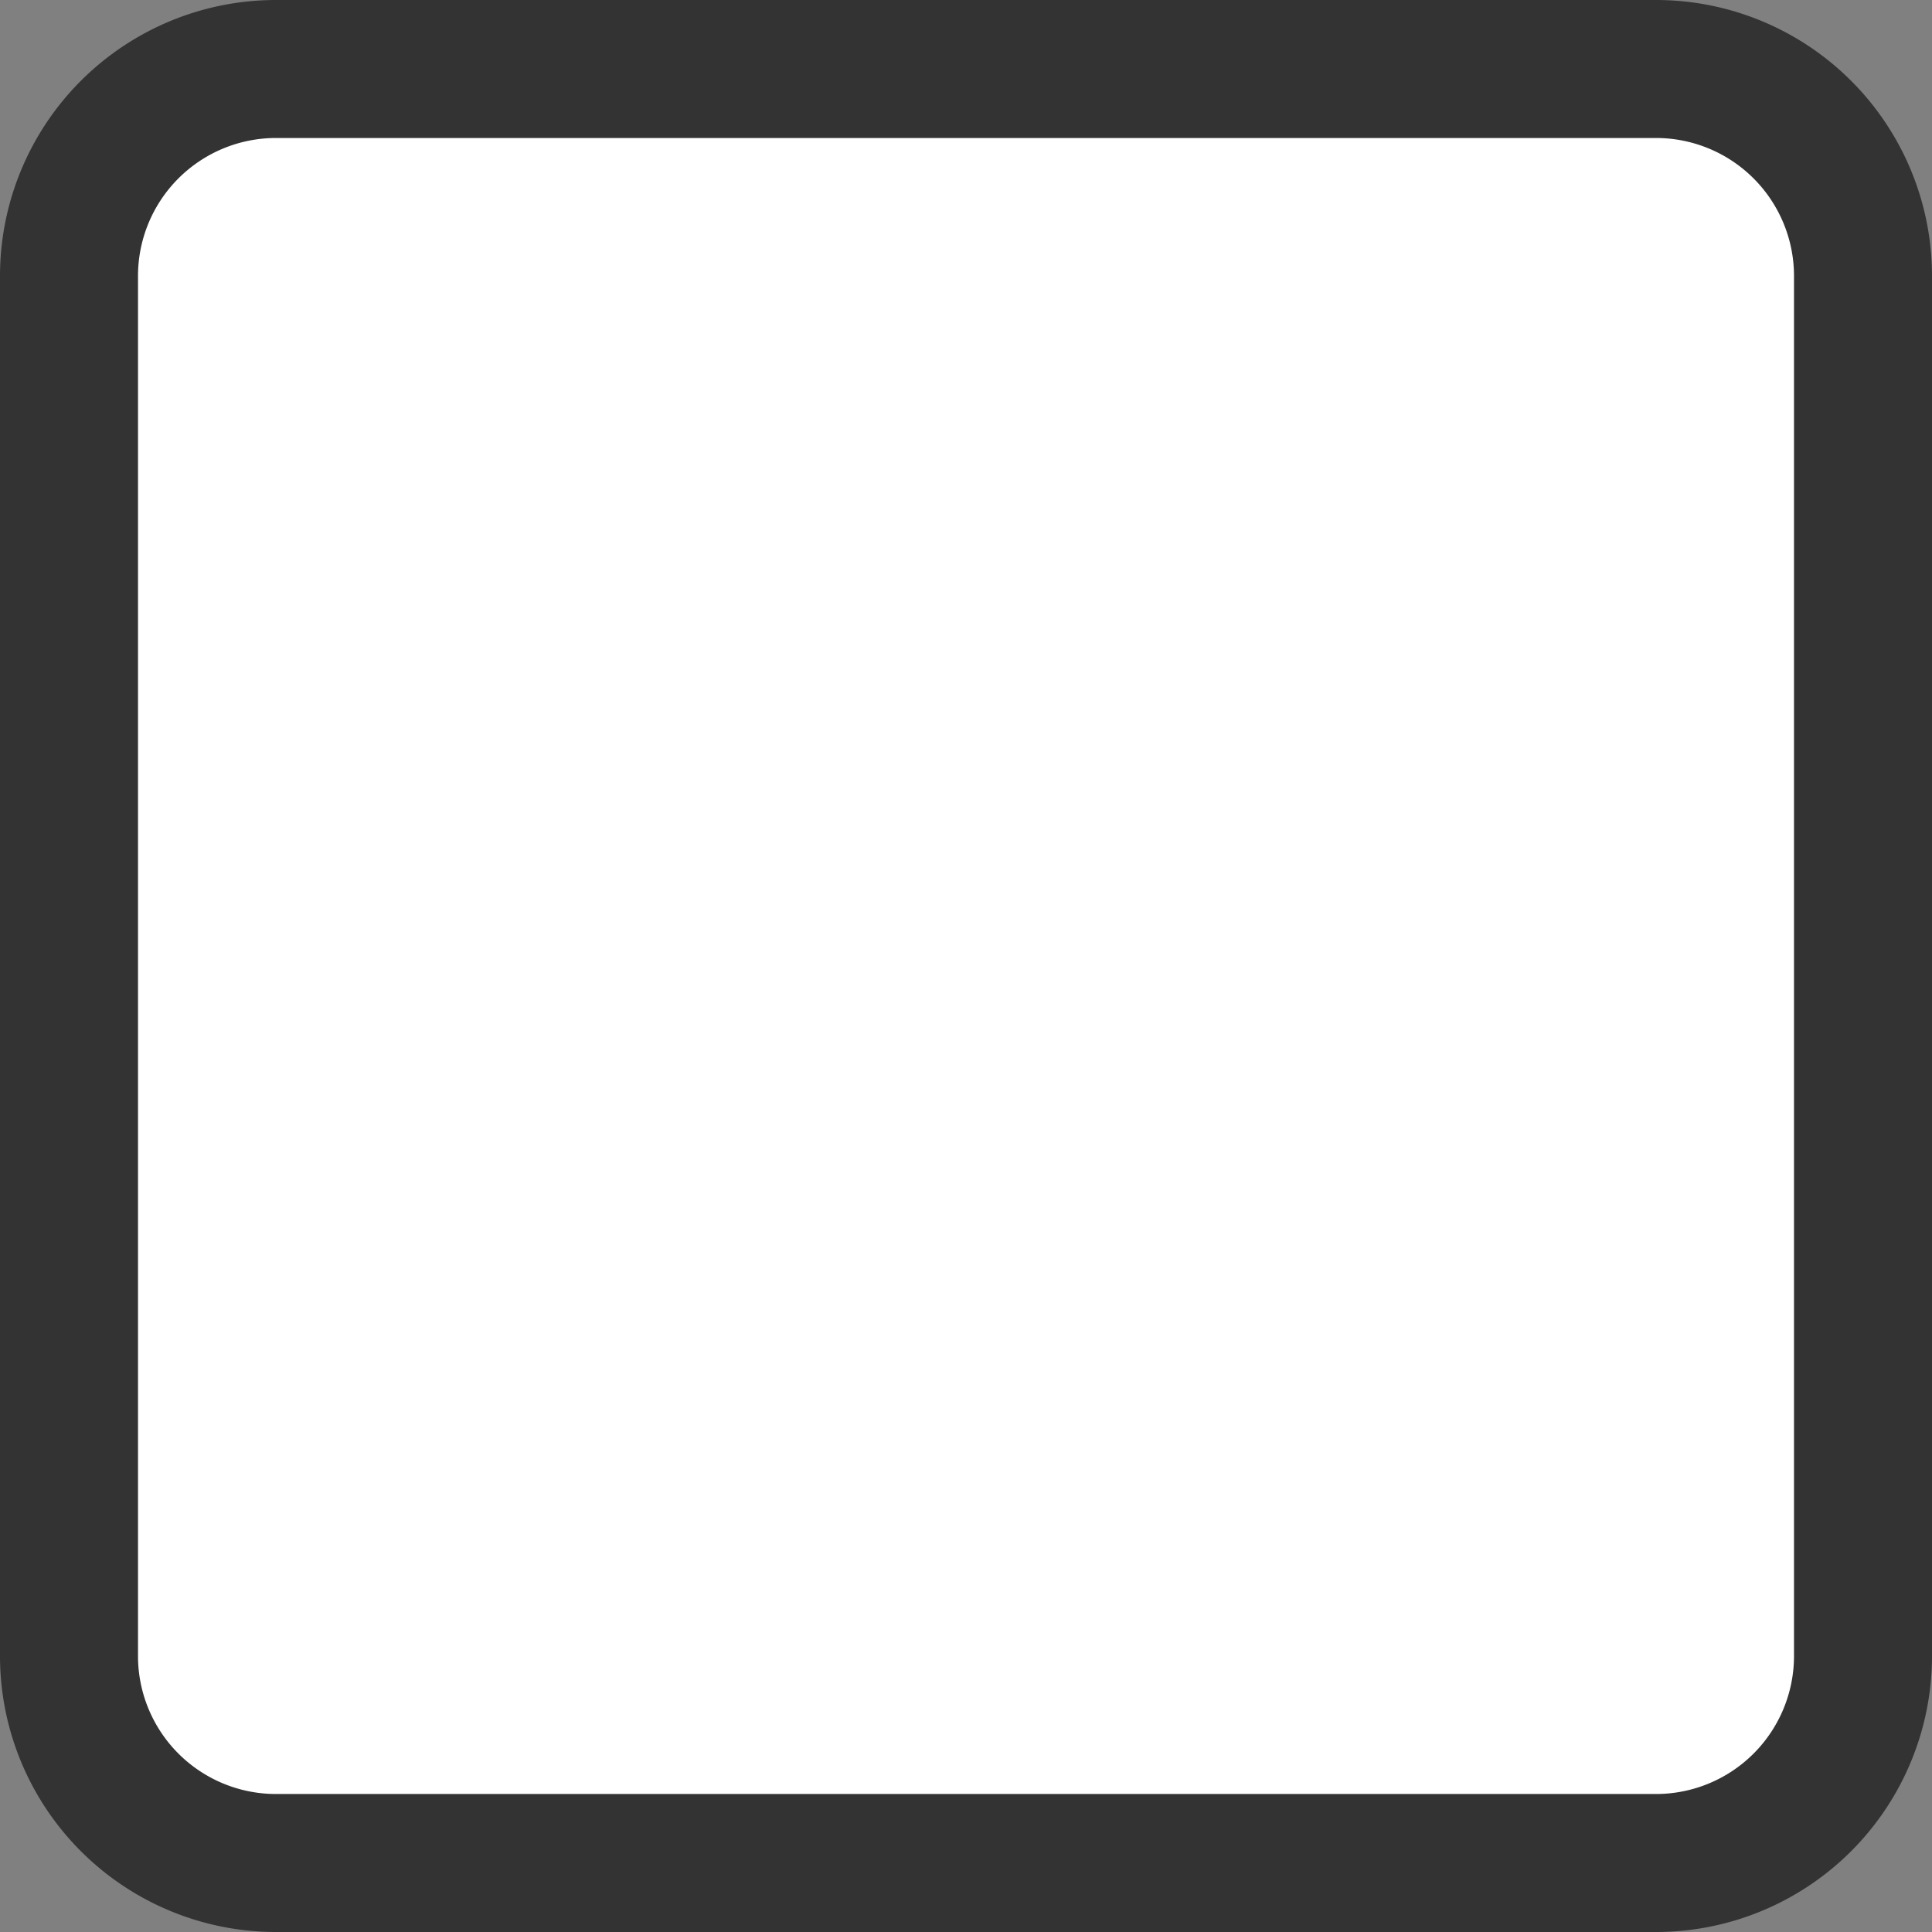 ﻿<?xml version="1.0" encoding="utf-8"?>
<svg version="1.1" xmlns:xlink="http://www.w3.org/1999/xlink" width="14px" height="14px" viewBox="10 227.5  14 14" xmlns="http://www.w3.org/2000/svg">
  <rect x="10" y="227.5" width="14" height="14" fill="#808080" stroke="none"/>
  <path d="M 10.5 229.5  A 1.5 1.5 0 0 1 12 228 L 22 228  A 1.5 1.5 0 0 1 23.5 229.5 L 23.5 239.5  A 1.5 1.5 0 0 1 22 241 L 12 241  A 1.5 1.5 0 0 1 10.5 239.5 L 10.5 229.5  Z " fill-rule="nonzero" fill="#ffffff" stroke="none" />
  <path d="M 10.5 229.5  A 1.5 1.5 0 0 1 12 228 L 22 228  A 1.5 1.5 0 0 1 23.5 229.5 L 23.5 239.5  A 1.5 1.5 0 0 1 22 241 L 12 241  A 1.5 1.5 0 0 1 10.5 239.5 L 10.5 229.5  Z " stroke-width="1" stroke="#333333" fill="none" />
</svg>